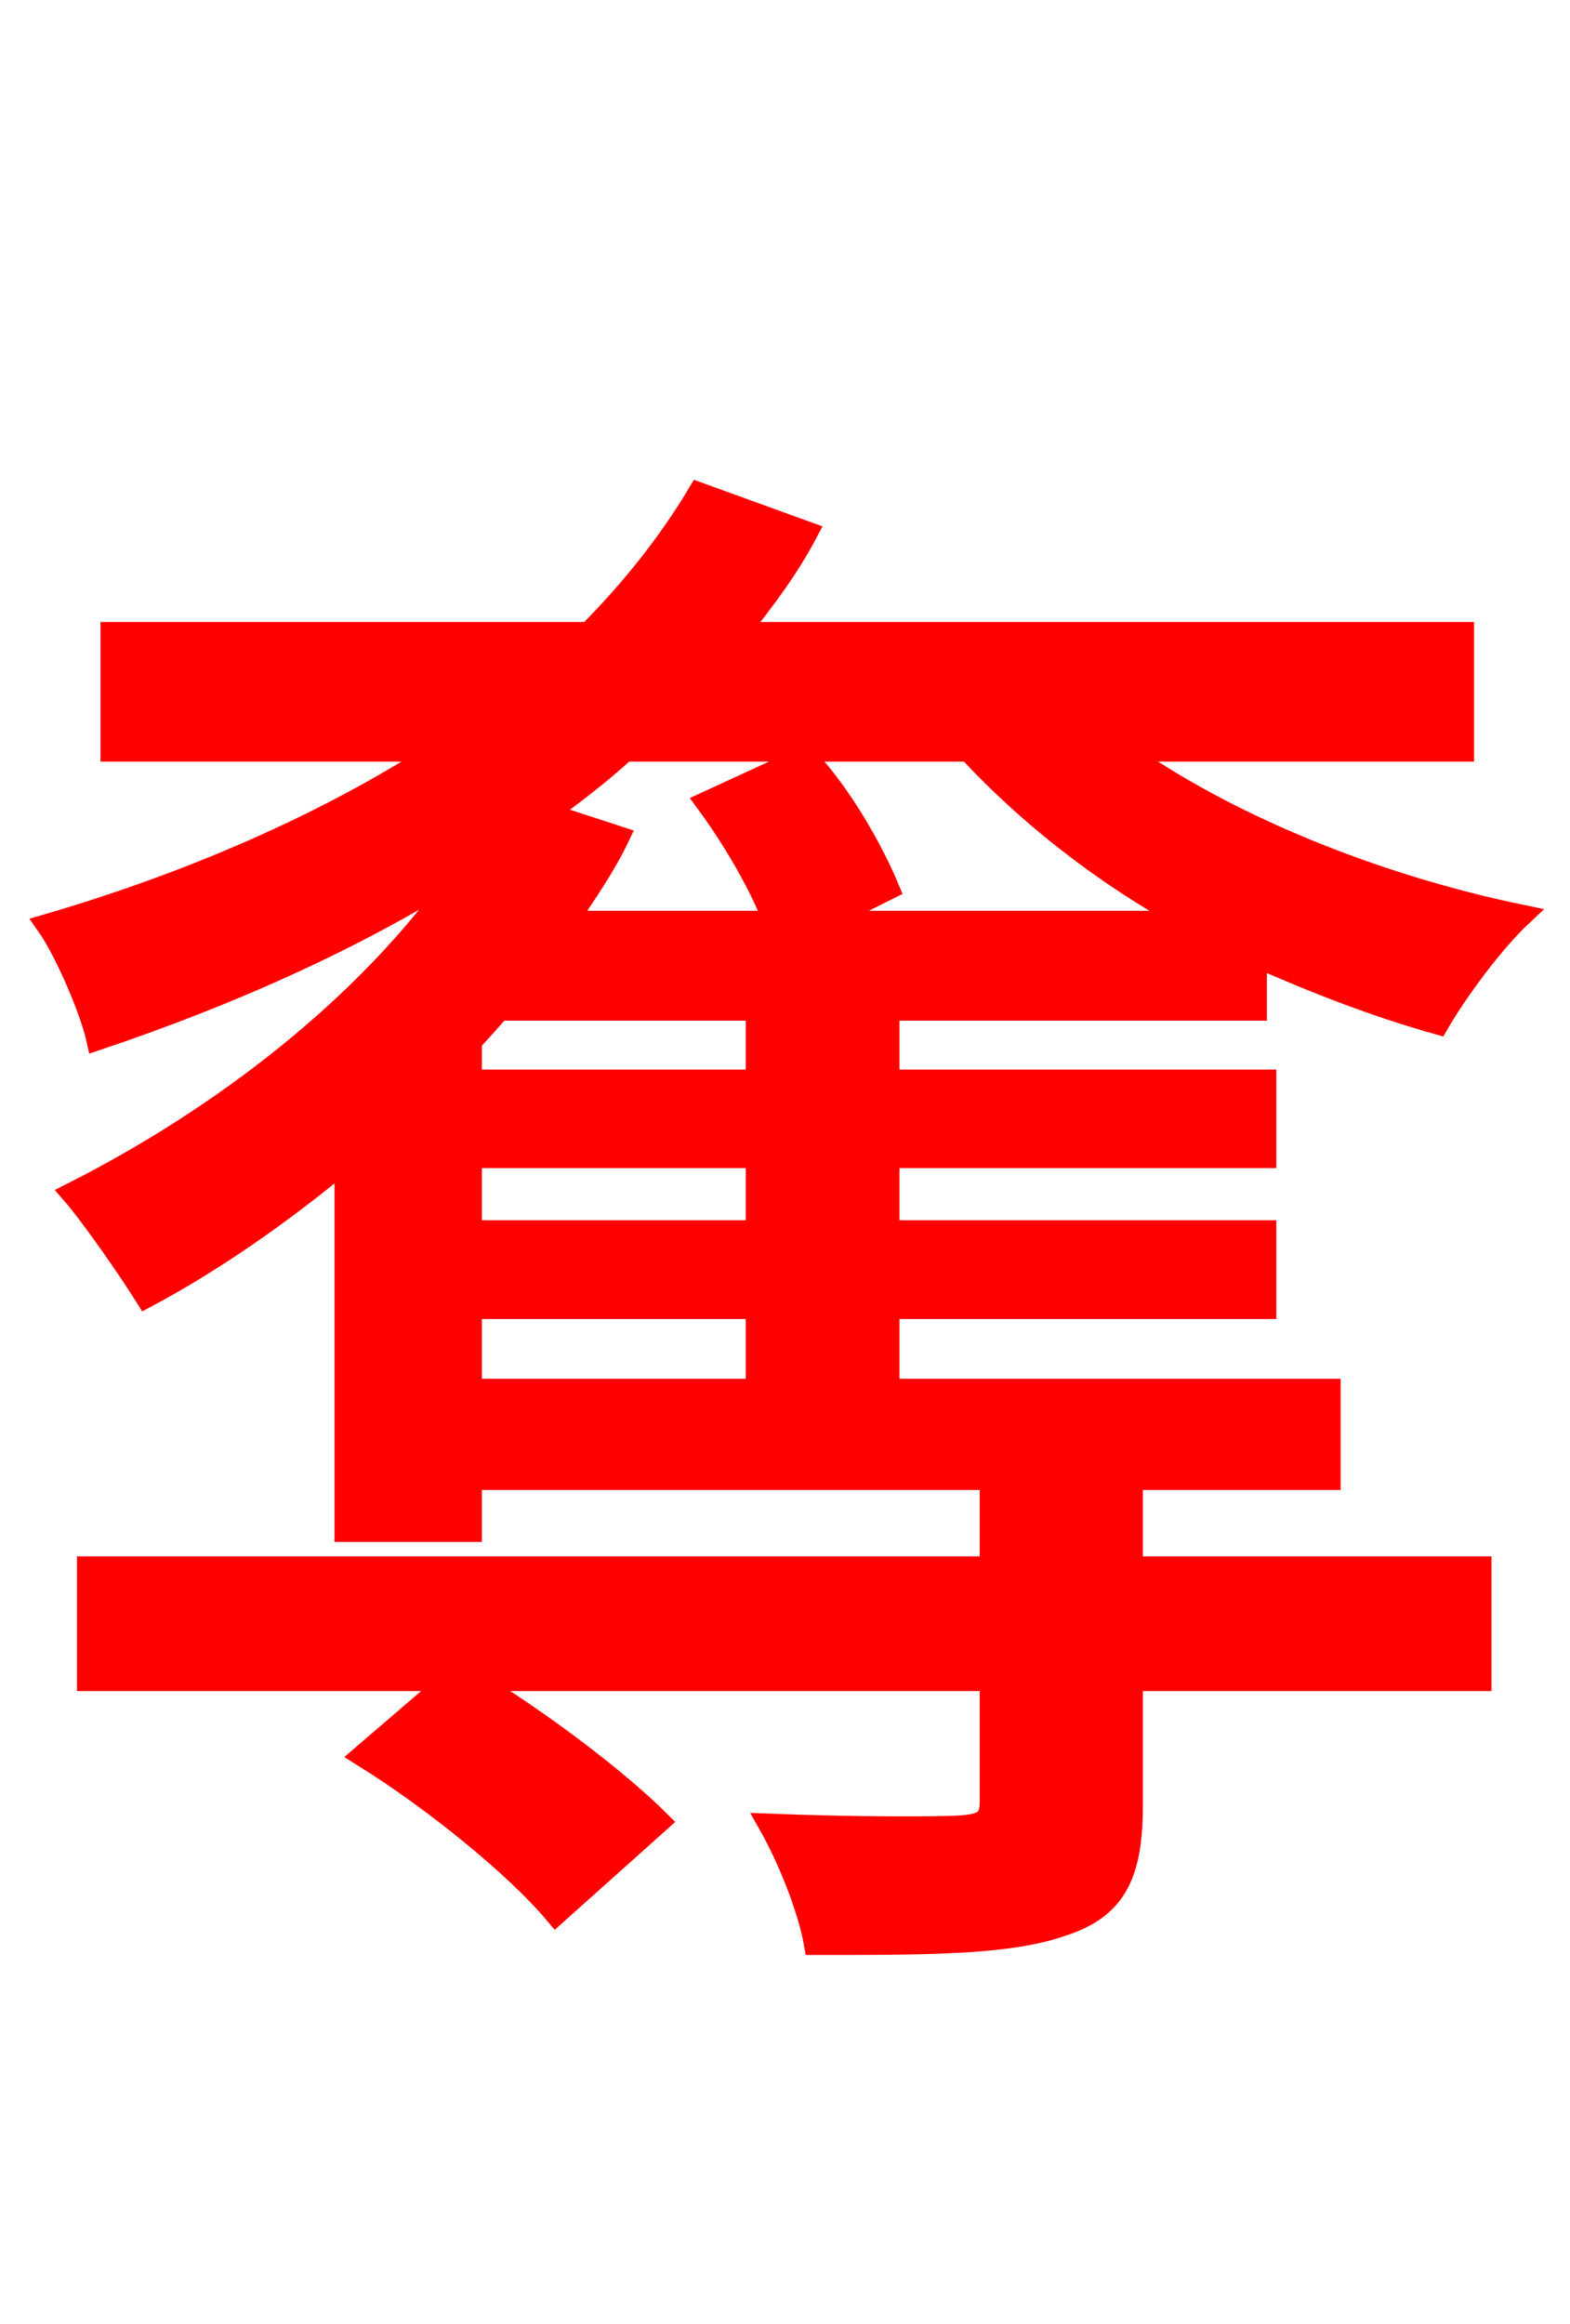 <svg xmlns="http://www.w3.org/2000/svg" xmlns:xlink="http://www.w3.org/1999/xlink" width="72" height="106.56"><path fill="red" stroke="red" d="M34.70 49.54L21.60 49.54L21.60 47.74C22.03 47.30 22.46 46.80 22.90 46.30L34.70 46.30ZM34.70 56.45L21.60 56.45L21.60 53.06L34.70 53.06ZM34.70 63.72L21.60 63.72L21.60 59.98L34.70 59.98ZM44.42 34.42C47.16 37.37 50.62 40.10 54.58 42.26L37.73 42.26L40.75 40.75C40.03 39.02 38.59 36.43 36.94 34.70L32.40 36.79C33.62 38.45 34.85 40.54 35.50 42.26L25.99 42.26C26.86 40.97 27.72 39.74 28.37 38.38L25.06 37.30C26.35 36.36 27.58 35.42 28.66 34.42ZM57.60 46.30L57.60 43.85C60.34 45.07 63.14 46.15 65.95 46.94C66.82 45.43 68.47 43.20 69.77 41.98C63.14 40.61 56.30 37.87 51.48 34.42L67.10 34.42L67.10 29.02L33.84 29.02C35.06 27.50 36.14 26.06 37.01 24.41L32.04 22.61C30.67 24.91 28.94 27.07 27.00 29.02L5.11 29.02L5.11 34.42L20.16 34.42C14.83 37.87 8.57 40.54 2.16 42.41C3.02 43.63 4.18 46.37 4.46 47.66C10.44 45.65 16.13 43.13 21.17 39.96C16.85 46.15 10.15 51.26 3.31 54.72C4.25 55.80 5.98 58.32 6.70 59.47C9.79 57.82 12.89 55.66 15.84 53.21L15.84 70.20L21.60 70.20L21.60 67.82L45.43 67.82L45.43 71.86L4.03 71.86L4.03 77.04L20.66 77.04L16.63 80.50C19.87 82.51 23.69 85.61 25.49 87.77L30.24 83.52C28.37 81.65 24.77 78.91 21.67 77.04L45.43 77.04L45.43 82.58C45.43 83.45 45.14 83.66 44.06 83.74C42.98 83.81 39.10 83.81 35.28 83.66C36.14 85.18 37.08 87.48 37.37 89.14C42.62 89.14 46.30 89.14 48.74 88.27C51.19 87.48 51.91 85.90 51.91 82.80L51.91 77.04L67.90 77.04L67.90 71.86L51.91 71.86L51.91 67.82L60.98 67.82L60.98 63.72L40.75 63.72L40.75 59.98L58.03 59.98L58.03 56.45L40.75 56.45L40.75 53.06L58.03 53.06L58.03 49.54L40.75 49.54L40.75 46.30Z"/></svg>

